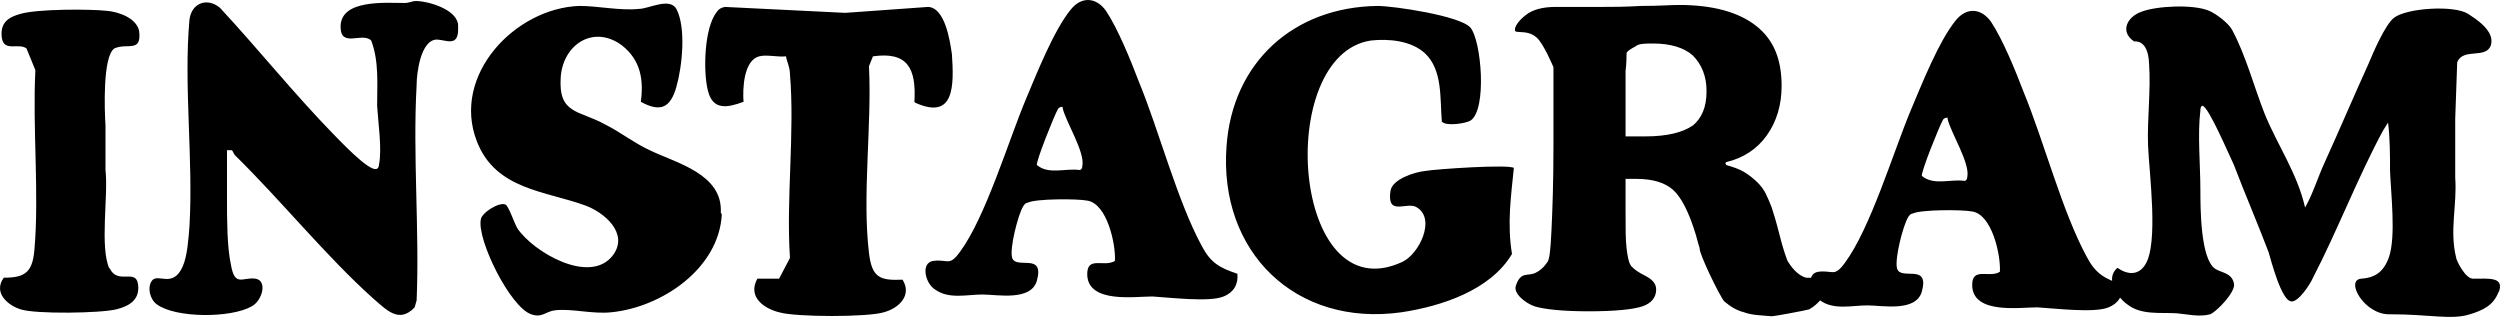 <?xml version="1.0" encoding="UTF-8"?>
<svg id="Layer_1" xmlns="http://www.w3.org/2000/svg" width="284" height="36" version="1.1" viewBox="0 0 284 36">
  <!-- Generator: Adobe Illustrator 29.6.1, SVG Export Plug-In . SVG Version: 2.1.1 Build 9)  -->
  <path d="M12.434,30.424c.898,2.021,3.029,0,3.254,1.909.224,1.796-1.122,2.47-2.468,2.806-1.795.449-9.201.561-10.884,0-1.459-.449-3.142-1.908-1.907-3.592,2.356,0,3.254-.561,3.478-3.143.561-6.399-.224-13.92.112-20.432l-1.01-2.47c-.898-.674-2.581.449-2.805-1.235C-.021,2.471,1.101,1.91,2.335,1.573c1.907-.561,7.854-.561,9.874-.337,1.234.112,3.254.786,3.59,2.245.337,2.582-1.346,1.347-2.805,2.021-1.346.898-1.122,7.072-1.01,8.756v5.052c.337,2.919-.673,8.756.449,11.226v-.112ZM52.041,3.369c0,2.021-1.459,1.123-2.468,1.123-1.795.112-2.244,3.817-2.244,5.164-.449,7.971.337,16.502,0,24.473l-.224.786c-1.795,1.908-3.254.225-4.712-1.01-5.273-4.715-10.547-11.226-15.708-16.278-.112-.112-.224-.449-.337-.561h-.561v5.613c0,2.133,0,5.389.449,7.409.449,2.582,1.346,1.347,2.805,1.572,1.346.224.785,2.47-.449,3.143-2.356,1.347-8.639,1.347-10.771-.225-.785-.561-1.122-1.908-.561-2.694.673-.898,2.356.898,3.478-1.572.561-1.235.673-3.256.785-4.603.449-7.521-.673-16.053,0-23.463.224-1.908,2.02-2.582,3.478-1.347,4.376,4.715,8.415,9.767,12.903,14.37.673.674,3.927,4.154,4.825,3.929.224,0,.337-.337.337-.561.337-1.796-.112-4.715-.224-6.623,0-2.47.224-5.052-.673-7.409-1.01-1.01-3.478.898-3.478-1.572,0-3.143,5.161-2.694,7.293-2.694.449,0,.898-.225,1.234-.225,1.459,0,4.937,1.01,4.825,2.919v.337ZM81.998,24.362c-.337,6.174-6.844,10.553-12.567,11.114-2.132.224-4.488-.449-6.396-.225-1.01.112-1.459.898-2.693.449-2.356-.786-6.171-8.42-5.722-10.777.112-.786,2.132-2.021,2.805-1.684.337.112,1.01,2.133,1.346,2.694,1.795,2.694,8.303,6.511,10.884,3.031,1.795-2.47-1.01-4.827-3.142-5.613-4.6-1.684-10.21-1.796-12.342-7.297-2.917-7.522,4.376-15.155,11.669-15.38,2.132,0,4.6.561,6.732.337,1.122,0,3.478-1.347,4.264,0,1.122,2.133.673,6.511,0,8.869-.673,2.357-1.795,2.919-4.039,1.684.337-2.47,0-4.715-2.132-6.399-3.142-2.357-6.62-.225-6.957,3.48-.337,4.378,2.02,3.817,5.049,5.501,1.795.898,3.142,2.021,5.049,2.919,3.029,1.459,8.303,2.694,8.078,7.072l.112.225ZM103.878,11.564c.224-3.817-.786-5.725-4.713-5.164l-.449,1.123c.337,6.736-.785,14.706,0,21.217.337,2.807,1.234,3.143,3.814,3.031,1.122,1.796-.448,3.256-2.131,3.705-1.796.561-9.986.561-11.894,0-1.795-.449-3.59-1.796-2.469-3.817h2.469l1.234-2.358c-.449-6.736.561-14.257,0-20.881,0-.786-.337-1.347-.449-2.021-.898.112-2.244-.225-3.03,0-1.795.449-1.907,3.705-1.795,5.164-1.795.674-3.478,1.01-4.039-1.235-.561-2.133-.449-7.185,1.01-8.981.224-.337.449-.449.898-.561l13.689.674,9.425-.674c1.907.112,2.468,3.817,2.692,5.389.225,3.48.337,7.522-4.151,5.501l-.112-.112ZM138.997,33.68c-1.571.674-6.171.112-8.079,0-2.019,0-7.181.786-7.405-2.358-.112-2.357,1.907-.898,3.142-1.684.112-1.908-.898-6.511-3.142-6.848-1.122-.225-5.834-.225-6.732.225-.224,0-.449.224-.561.449-.561.898-1.571,4.827-1.234,5.838.449,1.347,3.702-.674,2.805,2.582-.673,2.358-4.488,1.572-6.171,1.572-1.796,0-3.815.561-5.386-.561-1.122-.674-1.683-3.031-.224-3.256,1.683-.225,1.795.674,3.029-1.01,2.917-3.929,5.498-12.573,7.518-17.401,1.234-2.919,3.141-7.746,5.049-10.103,1.234-1.572,2.917-1.459,4.039.112,1.346,2.021,2.805,5.613,3.702,7.971,2.357,5.725,4.376,13.584,7.181,18.748,1.01,1.908,2.02,2.47,4.04,3.143.112,1.235-.449,2.133-1.571,2.582ZM120.708,12.126s-.449,0-.561.337c-.337.561-2.468,5.838-2.356,6.287,1.346,1.123,3.254.337,4.824.561.225,0,.337-.225.337-.449.337-1.572-1.907-5.052-2.244-6.623v-.112ZM171.984,18.974c-.337,3.368-.785,6.399-.224,9.879-2.469,4.154-8.079,5.95-12.567,6.623-12.005,1.684-20.757-6.848-19.86-18.86.674-9.542,7.63-15.829,17.167-15.941,1.795,0,9.425,1.123,10.547,2.47,1.234,1.459,1.908,9.318,0,10.553-.561.337-2.805.674-3.254.112-.224-2.582.113-5.838-1.907-7.746-1.571-1.459-4.152-1.684-6.171-1.459-10.996,1.684-8.976,30.984,3.59,25.147,1.908-.898,3.815-4.827,1.683-6.174-1.122-.786-3.478,1.123-3.029-1.908.224-1.347,2.805-2.133,3.927-2.245,1.234-.225,9.649-.786,10.098-.337v-.112ZM207.215,33.568s-.673,1.01-1.683,1.572c-.336.112-3.927.786-4.263.786-1.235-.112-2.244-.112-3.142-.449-.898-.225-1.571-.674-2.244-1.235-.449-.449-2.917-5.501-2.805-6.062-.225-.674-.337-1.235-.449-1.572-.785-2.582-1.683-4.266-2.581-5.052-.897-.786-2.244-1.235-4.151-1.235h-1.234v3.592c0,1.908,0,3.368.112,4.266s.224,1.572.449,1.909c0,.112.561.674,1.458,1.123.898.449,1.459.898,1.459,1.684,0,.898-.561,1.572-1.571,1.908-1.01.337-3.029.561-6.059.561-3.029,0-5.049-.225-6.171-.561-1.01-.337-2.468-1.459-2.132-2.357.561-1.684,1.347-1.01,2.244-1.459.898-.449,1.235-1.123,1.347-1.235.224-.337.336-1.235.449-3.592.112-2.358.224-5.501.224-9.43V7.635s-1.122-2.694-1.907-3.368c-1.122-1.01-2.581-.337-2.469-.898,0-.674,1.122-1.684,1.795-2.021.674-.337,1.571-.561,2.805-.561h5.05c1.234,0,2.805,0,4.712-.112,2.02,0,3.366-.112,4.264-.112,3.815,0,6.732.786,8.751,2.357,2.02,1.572,2.918,3.817,2.918,6.848,0,2.133-.561,4.041-1.683,5.613-1.122,1.572-2.693,2.582-4.601,3.031l-.112.112.112.225c.786.224,1.459.449,2.02.786s1.122.786,1.571,1.235c.336.337.673.786.897,1.235.225.449.449,1.01.674,1.572.224.674.561,1.796.897,3.143.337,1.347.673,2.358.898,2.919.336.561,1.122,1.684,2.132,1.909.224,0,1.346,0,1.57.112.225.112.561,1.347.449,1.684v.225ZM192.18,14.371c1.122-.898,1.683-2.133,1.683-4.041,0-1.684-.561-3.031-1.571-4.041-1.009-.898-2.58-1.347-4.488-1.347-.897,0-1.683,0-2.019.337-.449.225-1.01.561-1.01.786,0,.337,0,1.123-.112,2.021v7.409h2.244c2.468,0,4.263-.449,5.385-1.235l-.112.112ZM239.529,34.915c-1.571.674-6.171.112-8.078,0-2.02,0-7.181.786-7.406-2.357-.112-2.358,1.908-.898,3.142-1.684.112-1.908-.897-6.511-3.142-6.848-1.122-.225-5.834-.225-6.732.225-.224,0-.448.225-.561.449-.561.898-1.57,4.827-1.234,5.838.449,1.347,3.703-.674,2.805,2.582-.673,2.358-4.488,1.572-6.171,1.572-1.795,0-3.815.561-5.386-.561-1.122-.674-1.683-3.031-.224-3.256,1.683-.225,1.795.674,3.03-1.01,2.917-3.929,5.497-12.573,7.517-17.401,1.234-2.919,3.142-7.746,5.049-10.104,1.234-1.572,2.917-1.459,4.039.112,1.347,2.021,2.805,5.613,3.703,7.971,2.356,5.725,4.376,13.584,7.181,18.748,1.01,1.908,2.019,2.47,4.039,3.143.112,1.235-.449,2.133-1.571,2.582ZM221.24,13.361s-.448,0-.561.337c-.336.561-2.468,5.838-2.356,6.287,1.347,1.123,3.254.337,4.825.561.224,0,.336-.224.336-.449.337-1.572-1.907-5.052-2.244-6.623v-.112ZM283.849,33.119c-.561,1.572-1.795,2.133-3.254,2.582-2.132.674-4.488,0-9.088,0-2.918.112-5.162-3.929-3.254-4.041,1.346-.112,2.468-.561,3.142-2.47.785-2.358.224-7.073.112-9.767,0-1.796,0-3.705-.225-5.501l-.561.898c-2.805,5.164-5.273,11.563-7.966,16.727-.337.786-1.683,2.806-2.468,2.694-1.122-.112-2.244-4.49-2.581-5.613-1.234-3.256-2.693-6.624-3.927-9.879-.449-.898-2.917-6.736-3.591-6.736-.224.112-.224.337-.224.561-.337,2.582,0,6.287,0,8.981,0,2.021,0,7.858,1.683,8.981.673.449,1.907.449,2.132,1.684.224.898-1.908,3.143-2.693,3.48-1.234.337-2.581,0-3.815-.112-1.907-.112-4.039.224-5.61-1.01-1.122-.786-2.581-2.919-1.122-4.154,1.122.786,2.356.898,3.142-.337,1.571-2.358.449-10.553.336-13.584-.112-3.031.337-6.174.113-9.318-.113-2.807-1.683-2.47-1.683-2.47-1.683-1.123-.786-2.807.785-3.368,1.683-.674,5.947-.898,7.742-.112.785.337,2.132,1.347,2.58,2.133,1.571,2.919,2.469,6.399,3.703,9.542,1.459,3.592,3.703,6.736,4.6,10.665.898-1.572,1.459-3.48,2.244-5.164,1.683-3.705,3.254-7.409,4.937-11.114.561-1.347,1.908-4.49,2.917-5.276,1.459-1.123,6.845-1.459,8.416-.449.673.449,3.141,1.908,2.58,3.592-.561,1.572-3.141.225-3.815,1.908l-.224,6.399v6.736c.224,3.143-.673,5.95.112,9.093,0,.225,1.01,2.358,1.908,2.358,1.907,0,3.59-.225,2.917,1.572v-.112Z"/>
</svg>
